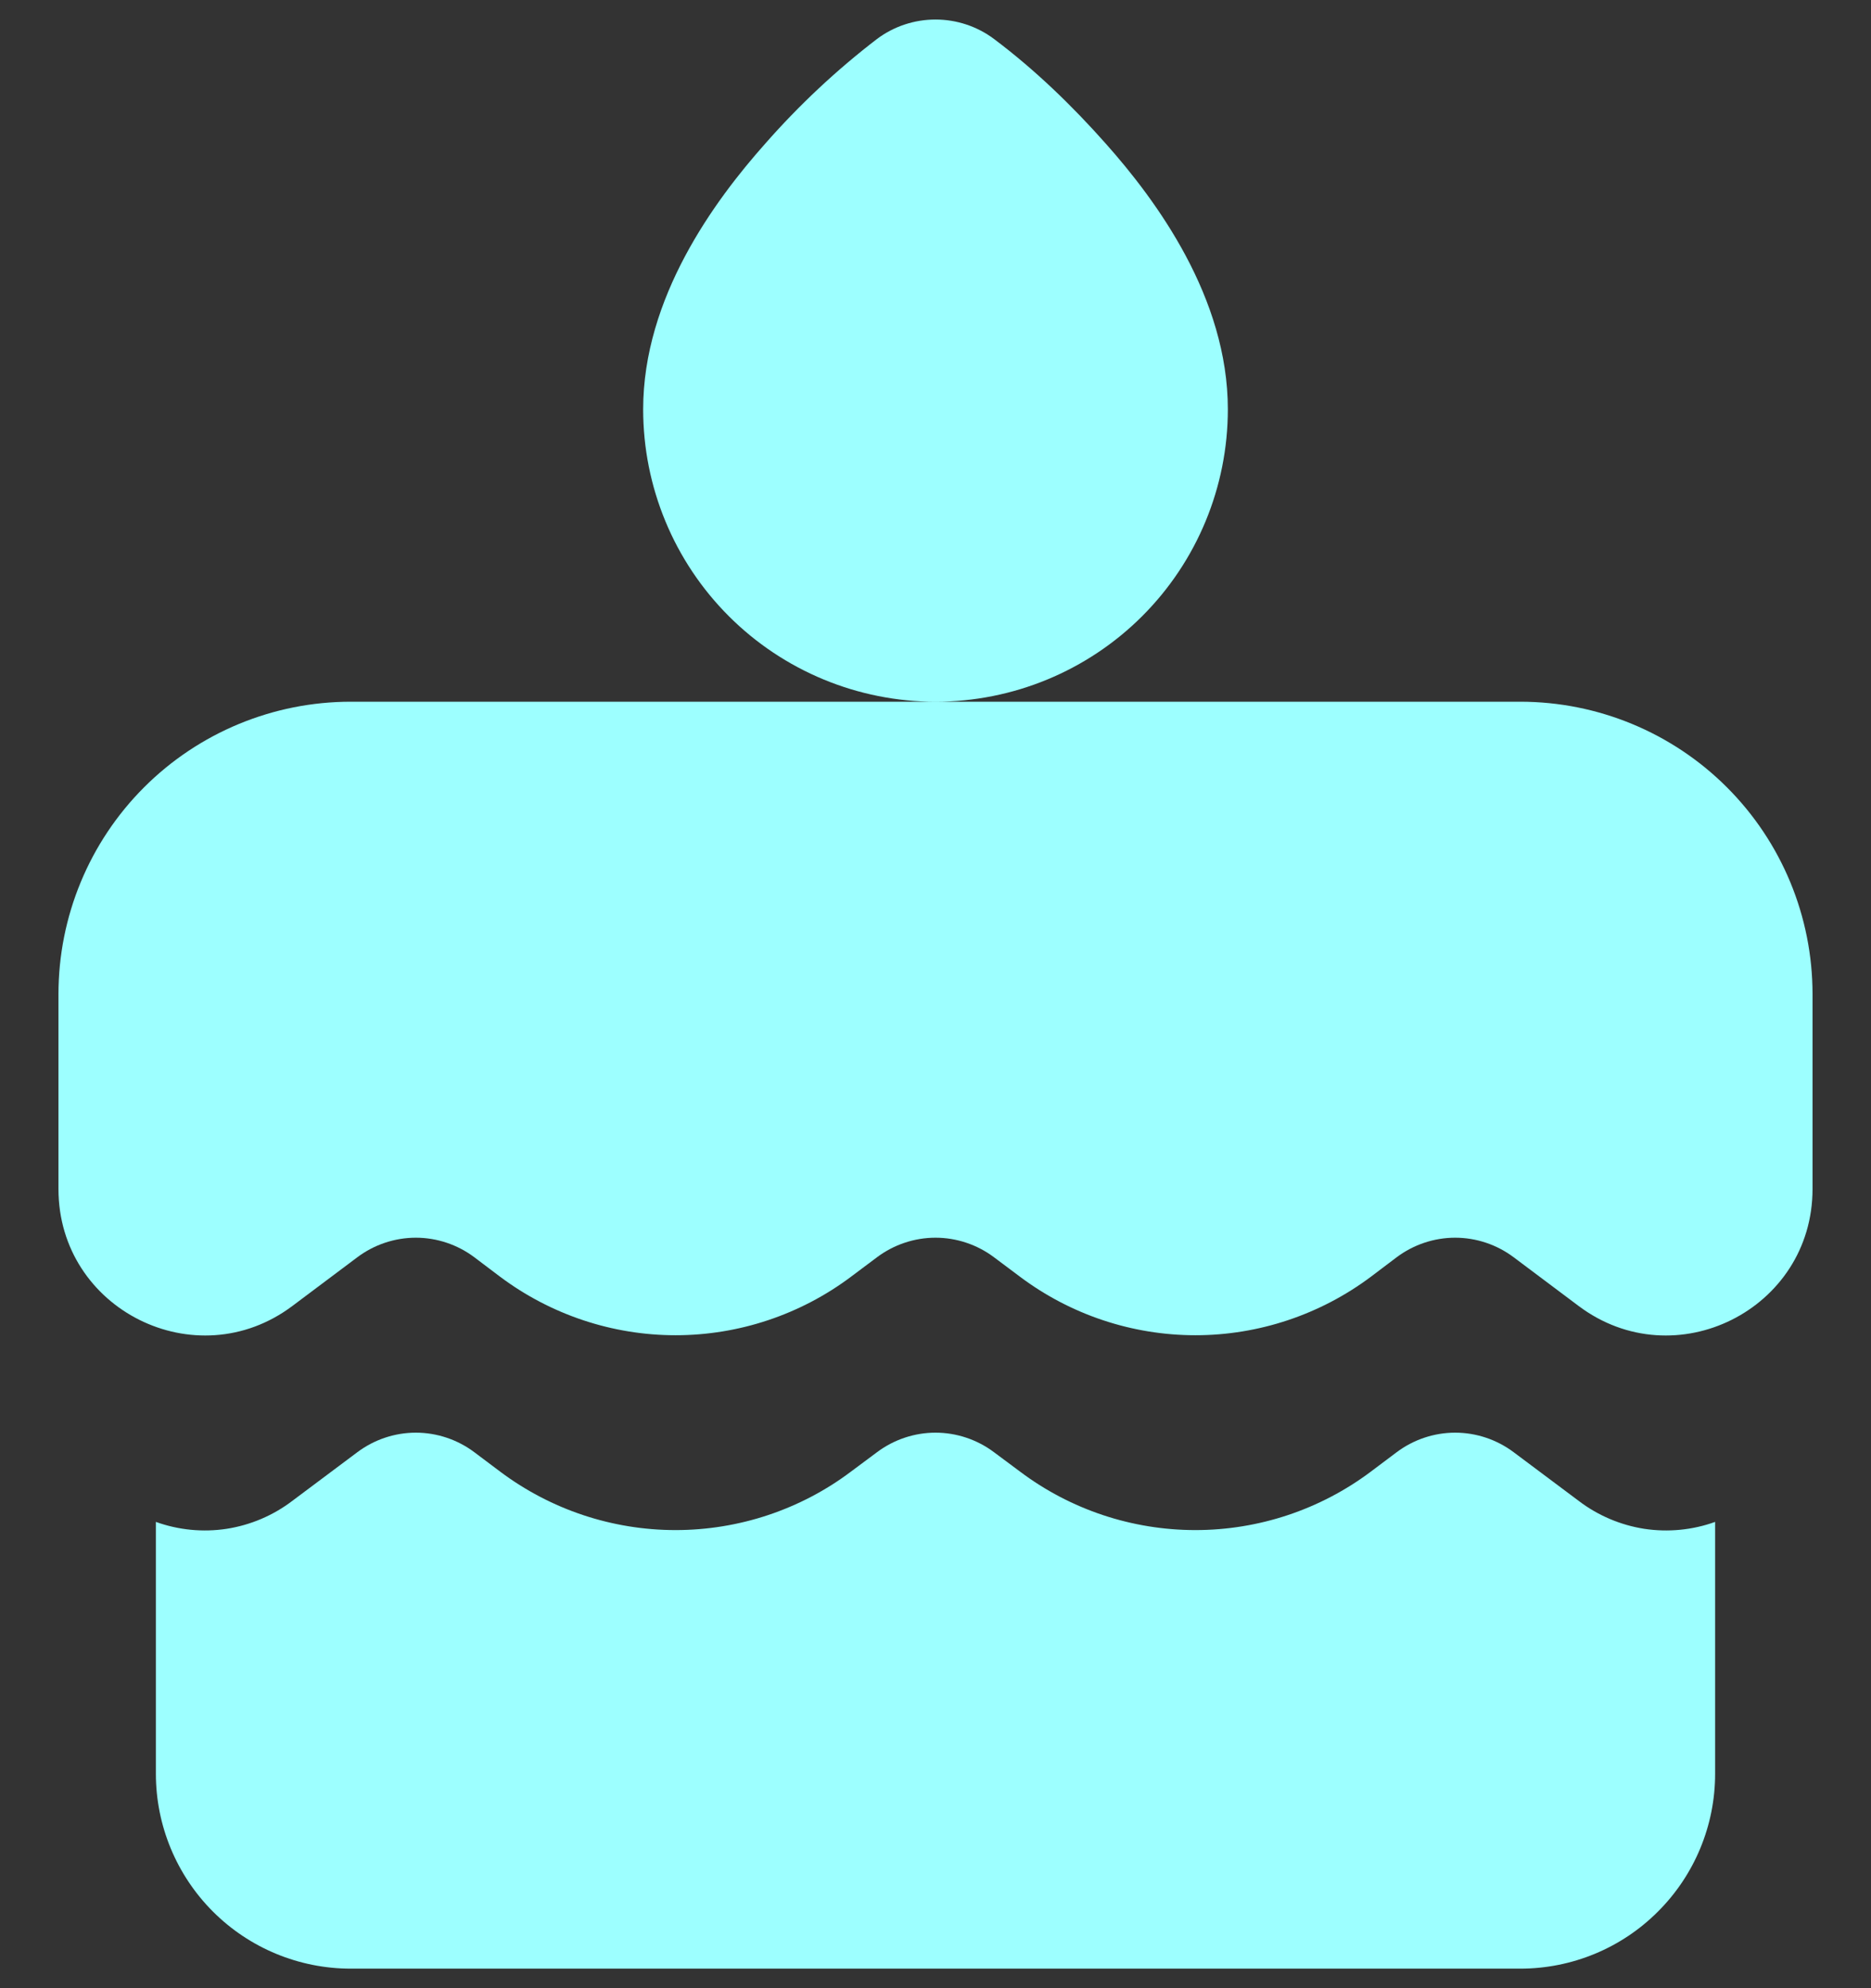 <svg width="16" height="17" viewBox="0 0 16 17" fill="none" xmlns="http://www.w3.org/2000/svg">
<rect x="0" y="0" width="16" height="17" fill="#333333" stroke="none"/>
<path d="M8.5 0.333C8.356 0.225 8.18 0.167 8 0.167C7.82 0.167 7.644 0.225 7.5 0.333C7.153 0.599 6.833 0.899 6.544 1.228C6.108 1.718 5.5 2.546 5.5 3.5C5.5 4.163 5.763 4.799 6.232 5.268C6.701 5.737 7.337 6 8 6H3C2.337 6 1.701 6.263 1.232 6.732C0.763 7.201 0.5 7.837 0.5 8.5V10.167C0.5 11.197 1.676 11.785 2.5 11.167L3.056 10.75C3.2 10.642 3.376 10.583 3.556 10.583C3.736 10.583 3.912 10.642 4.056 10.75L4.277 10.917C4.71 11.241 5.237 11.417 5.777 11.417C6.318 11.417 6.845 11.241 7.277 10.917L7.5 10.75C7.644 10.642 7.82 10.583 8 10.583C8.18 10.583 8.356 10.642 8.5 10.75L8.723 10.917C9.155 11.241 9.682 11.417 10.223 11.417C10.763 11.417 11.29 11.241 11.723 10.917L11.944 10.75C12.088 10.642 12.264 10.583 12.444 10.583C12.624 10.583 12.8 10.642 12.944 10.75L13.5 11.167C14.324 11.785 15.5 11.197 15.5 10.167V8.5C15.5 7.837 15.237 7.201 14.768 6.732C14.299 6.263 13.663 6 13 6H8C8.663 6 9.299 5.737 9.768 5.268C10.237 4.799 10.5 4.163 10.5 3.5C10.5 2.546 9.892 1.718 9.456 1.228C9.168 0.903 8.848 0.594 8.5 0.333ZM1.333 13.013V15.167C1.333 15.609 1.509 16.033 1.821 16.345C2.134 16.658 2.558 16.833 3 16.833H13C13.442 16.833 13.866 16.658 14.178 16.345C14.491 16.033 14.667 15.609 14.667 15.167V13.013C14.473 13.083 14.264 13.103 14.06 13.072C13.857 13.04 13.664 12.958 13.5 12.833L12.944 12.417C12.8 12.309 12.624 12.25 12.444 12.25C12.264 12.25 12.088 12.309 11.944 12.417L11.723 12.583C11.29 12.908 10.763 13.083 10.223 13.083C9.682 13.083 9.155 12.908 8.723 12.583L8.5 12.417C8.356 12.309 8.18 12.25 8 12.25C7.82 12.25 7.644 12.309 7.5 12.417L7.277 12.583C6.845 12.908 6.318 13.083 5.777 13.083C5.237 13.083 4.71 12.908 4.277 12.583L4.056 12.417C3.912 12.309 3.736 12.25 3.556 12.25C3.376 12.25 3.2 12.309 3.056 12.417L2.5 12.833C2.336 12.958 2.143 13.04 1.939 13.072C1.736 13.103 1.527 13.083 1.333 13.013Z" fill="#9DFFFF"/>
</svg>
